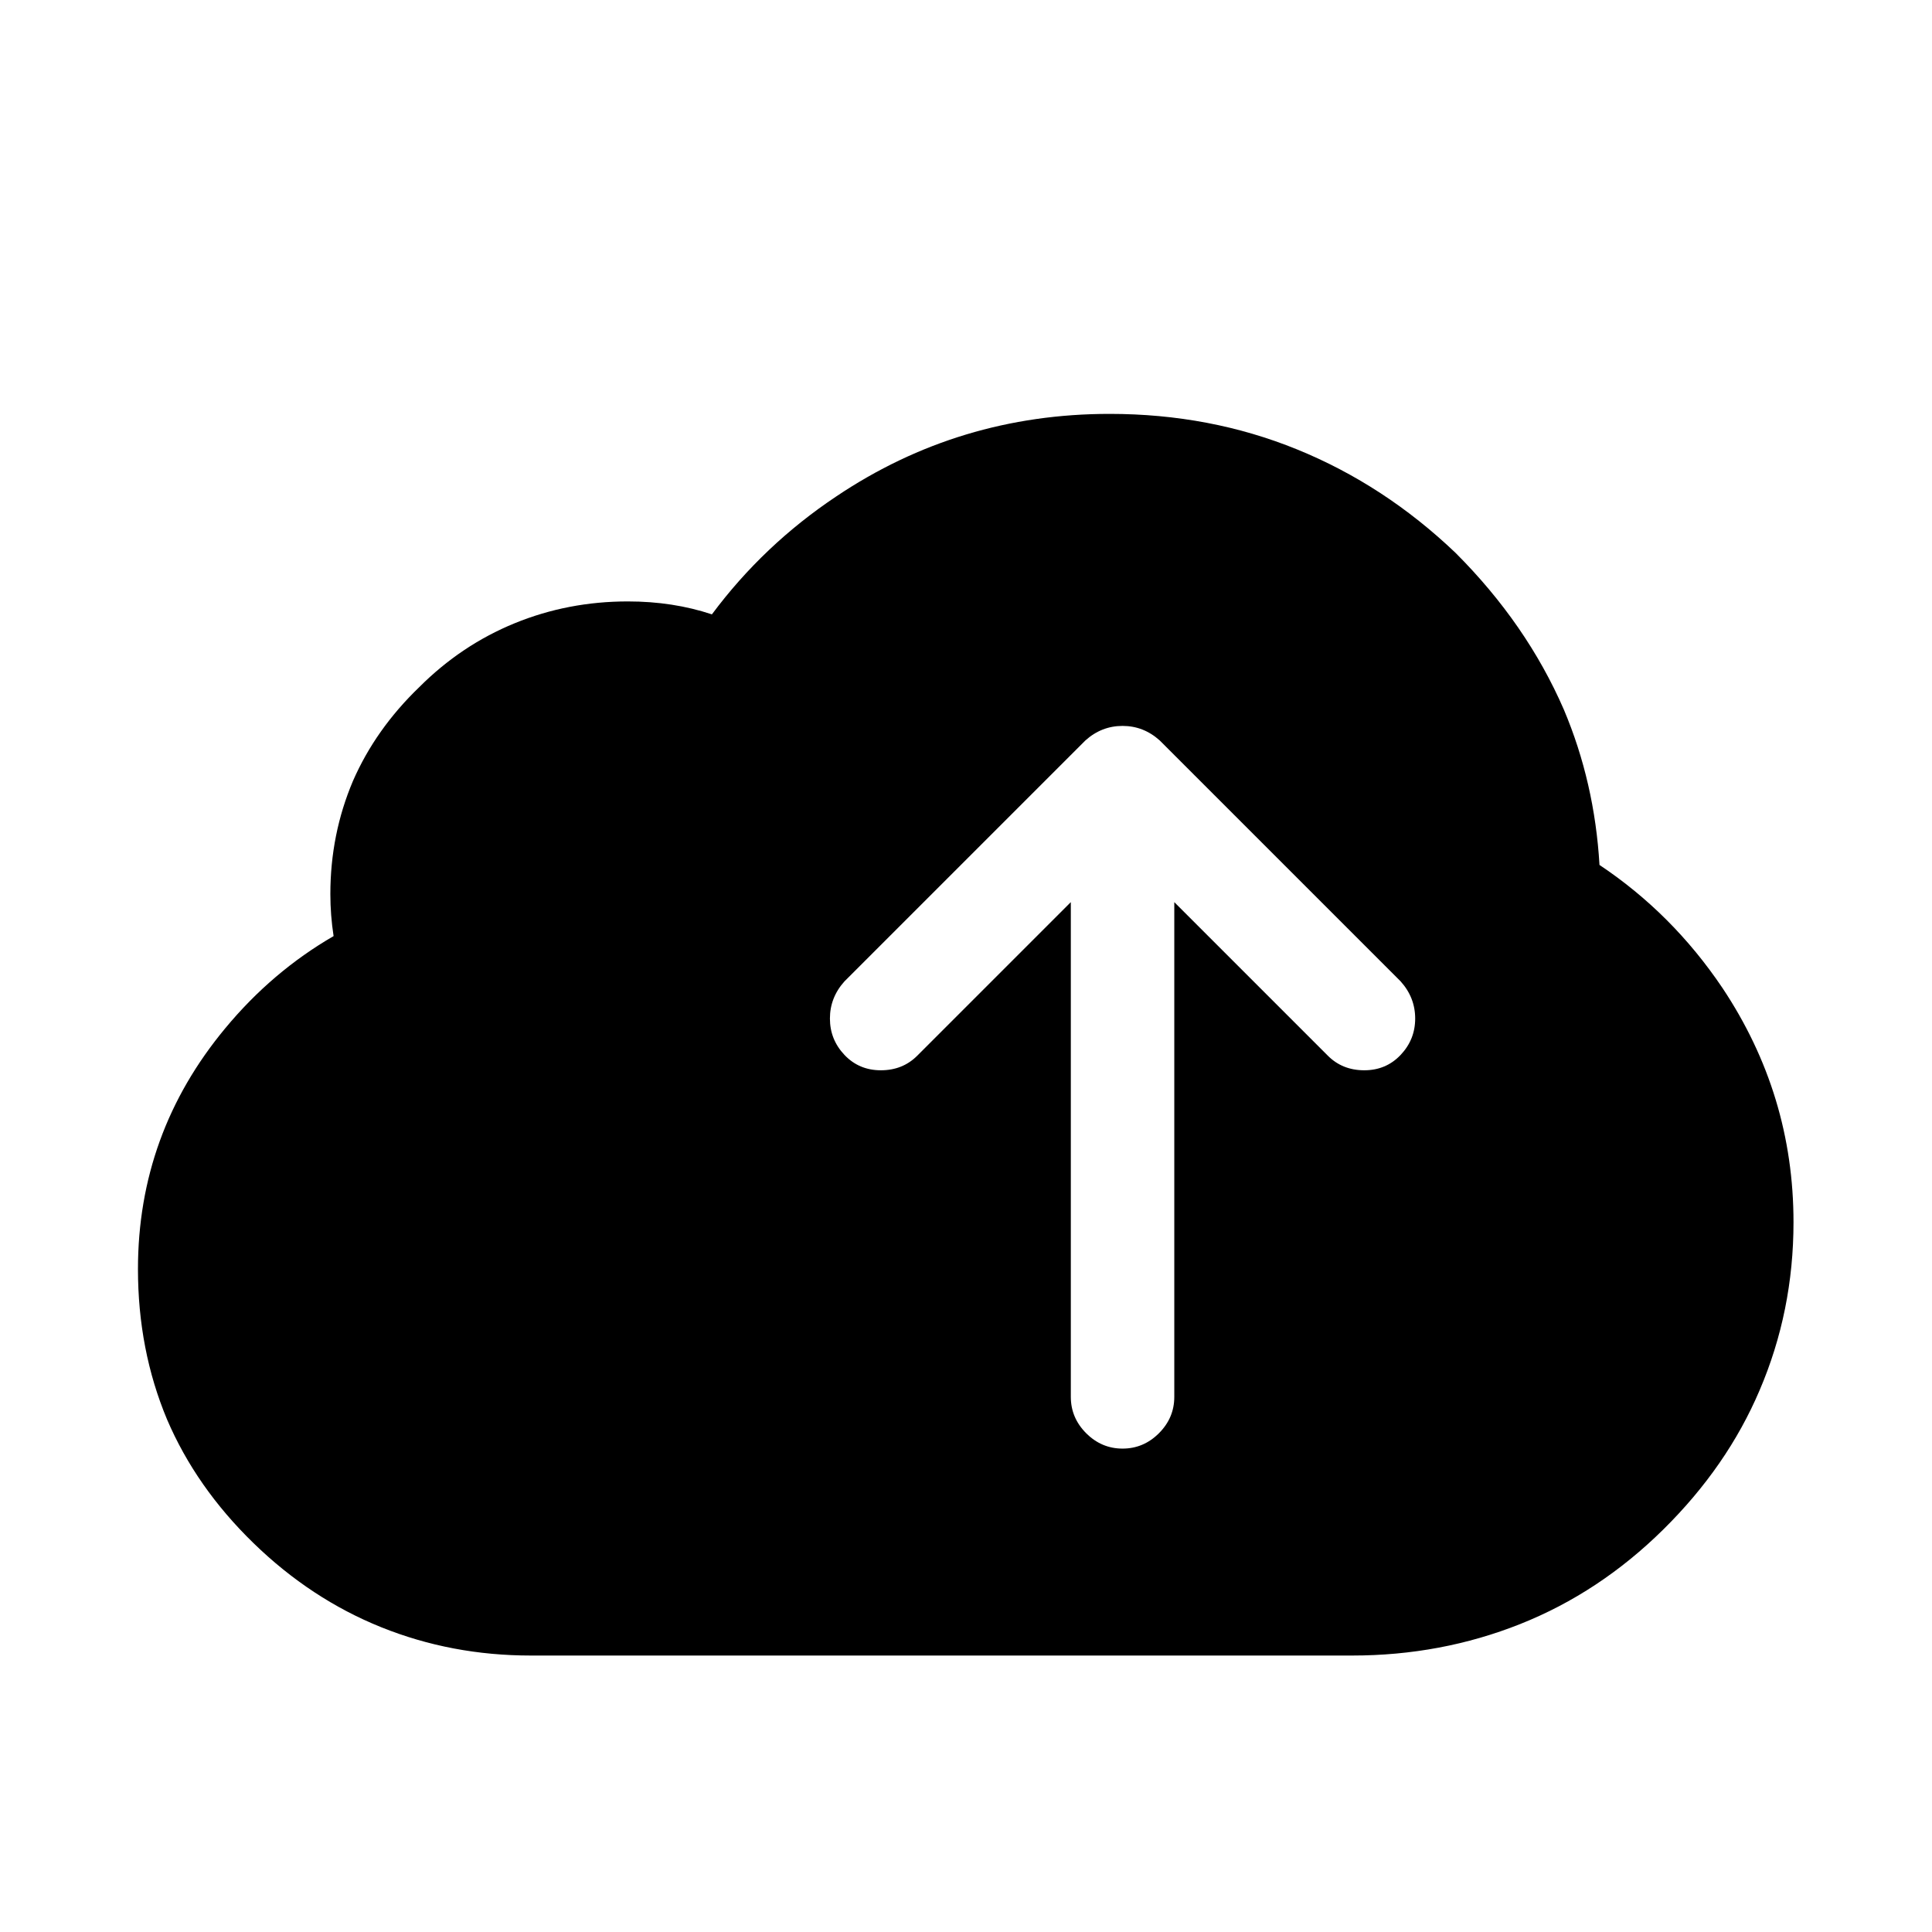 <svg viewBox="0 0 1195 1195" xmlns="http://www.w3.org/2000/svg"><path d="M1065.333 611q-31-46-76-76-3-51-22-96-23-53-67-97-44-42-98-64t-116-22q-93 0-169 51-45 30-77 73-24-8-52-8-37 0-70 13.5t-59 39.5q-27 26-41 58-14 33-14 70 0 13 2 26-38 22-67 57-54 65-54 149 0 50 18 93 18 42 53.5 76.5t79 52 92.5 17.5h508q55 0 104-19.5t88.5-58.5 59.5-86q21-49 21-104 0-79-44-145zm-199 41.5q-9 9.5-22.5 9.5t-22.5-9l-95-95v306q0 13-9.5 22.5t-22.5 9.5-22.5-9.5-9.5-22.5V558l-95 95q-9 9-22.5 9t-22.5-9.5-9-22.5 9-23l149-149q10-9 23-9t23 9l149 149q9 10 9 23t-9 22.5z"/></svg>